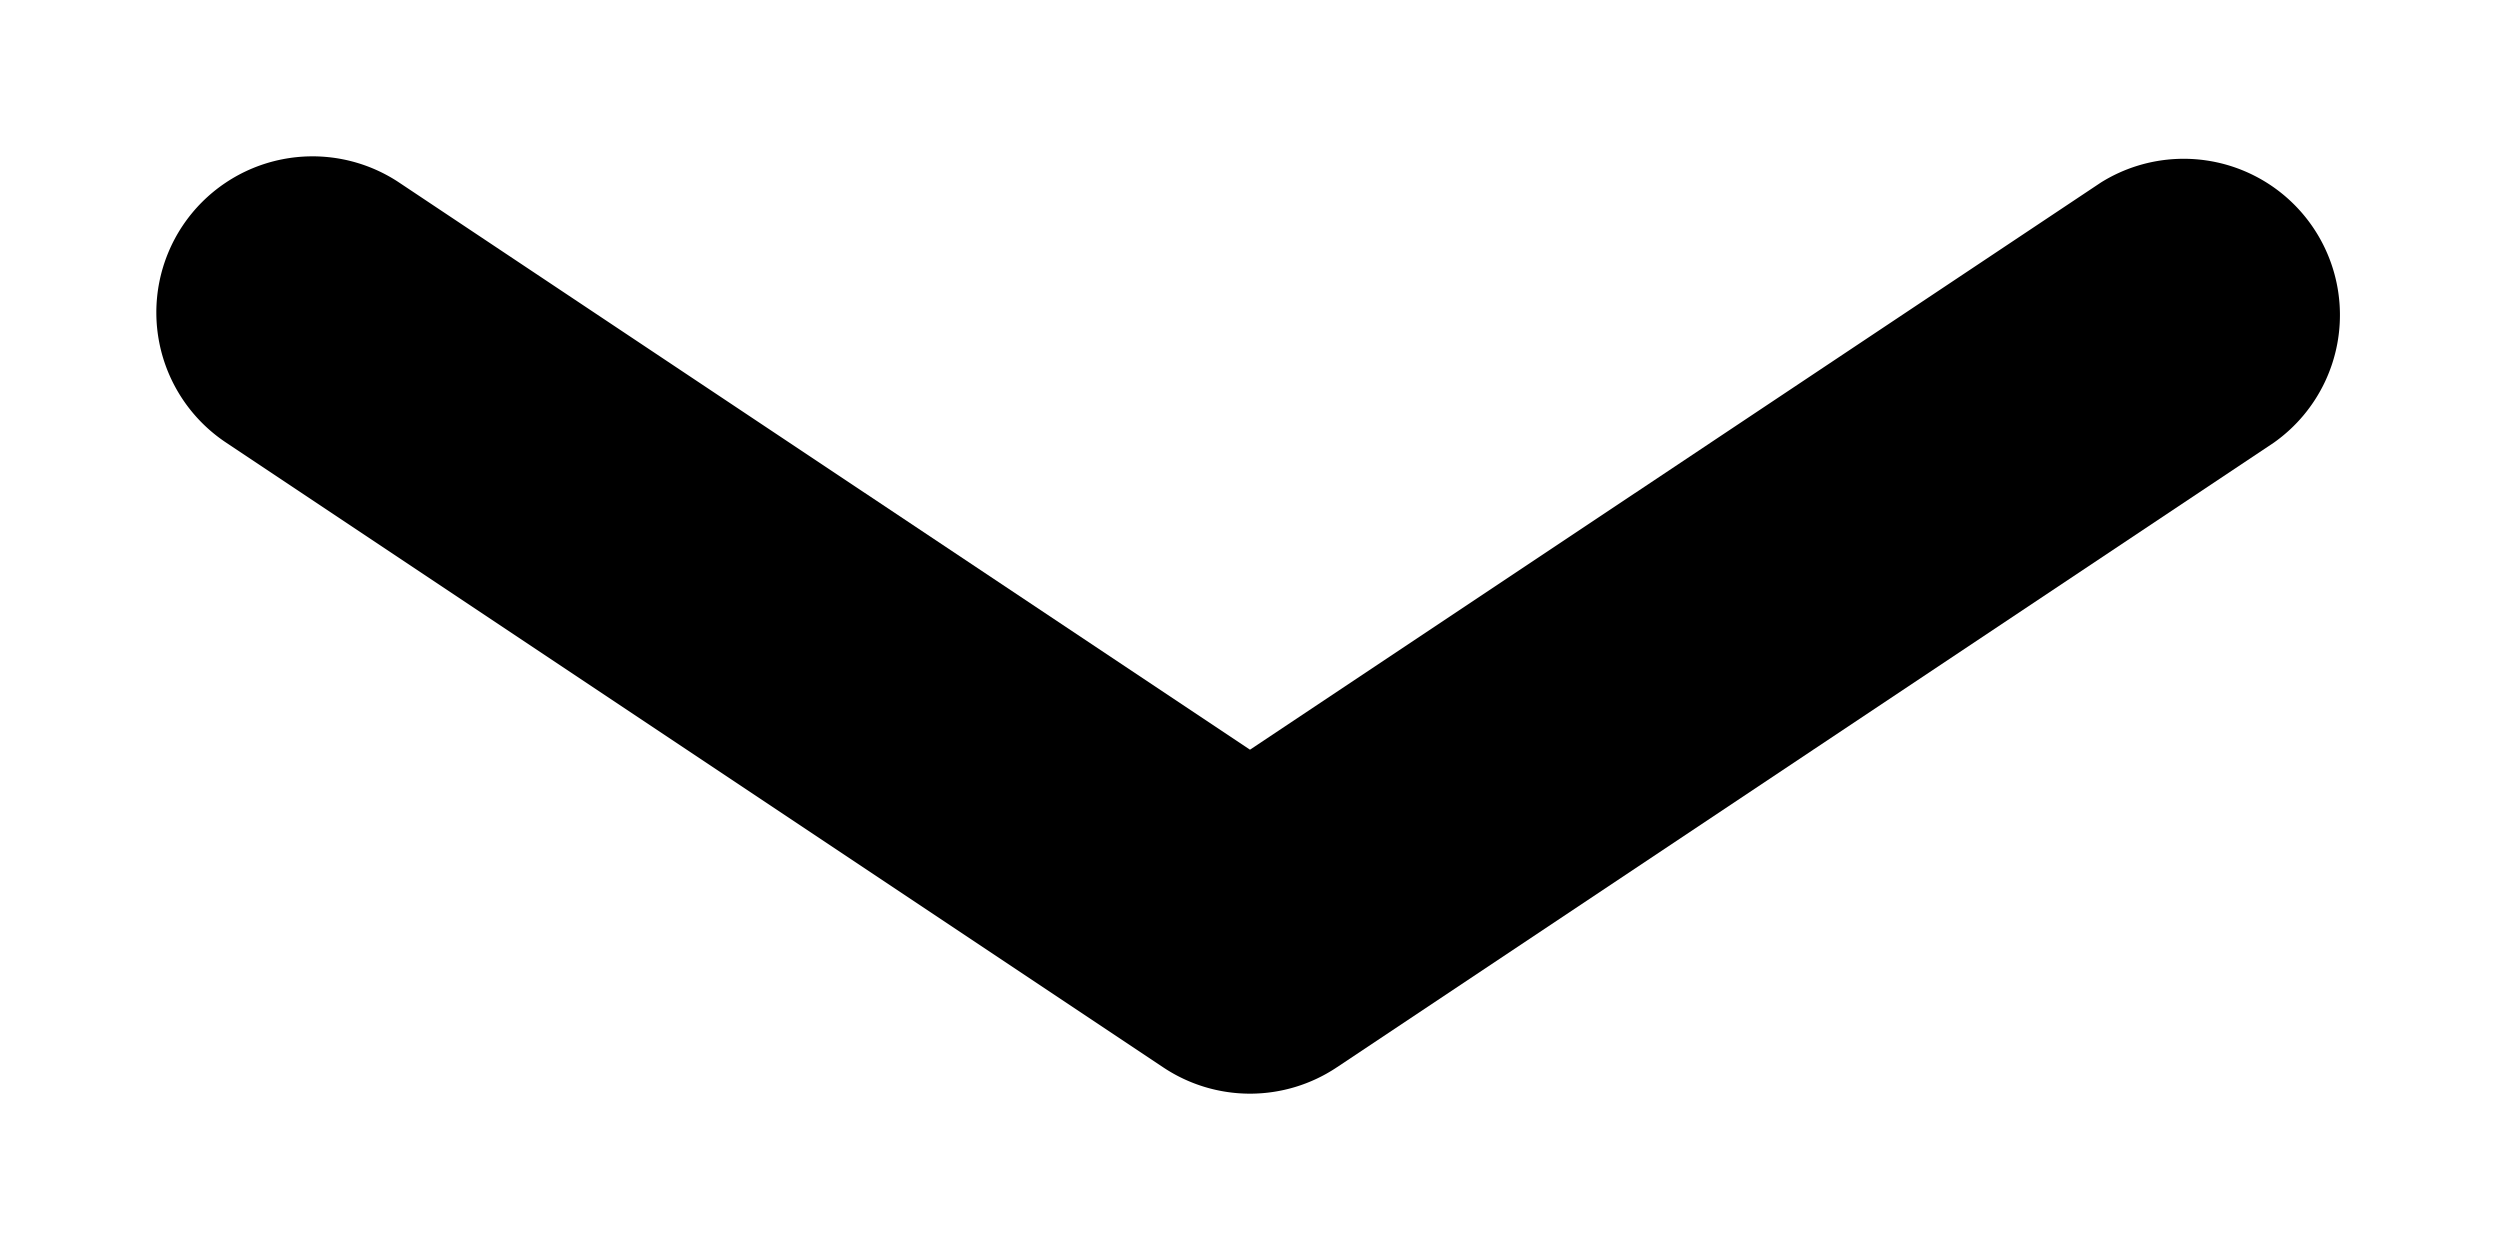 <svg xmlns="http://www.w3.org/2000/svg" width="8" height="4" fill="none" viewBox="0 0 8 4">
  <path fill="#000" fill-rule="evenodd" d="M.584.723a.5.5 0 0 1 .693-.139L4 2.399 6.723.584a.5.5 0 0 1 .554.832l-3 2a.5.5 0 0 1-.554 0l-3-2A.5.5 0 0 1 .584.723Z" clip-rule="evenodd"/>
</svg>
